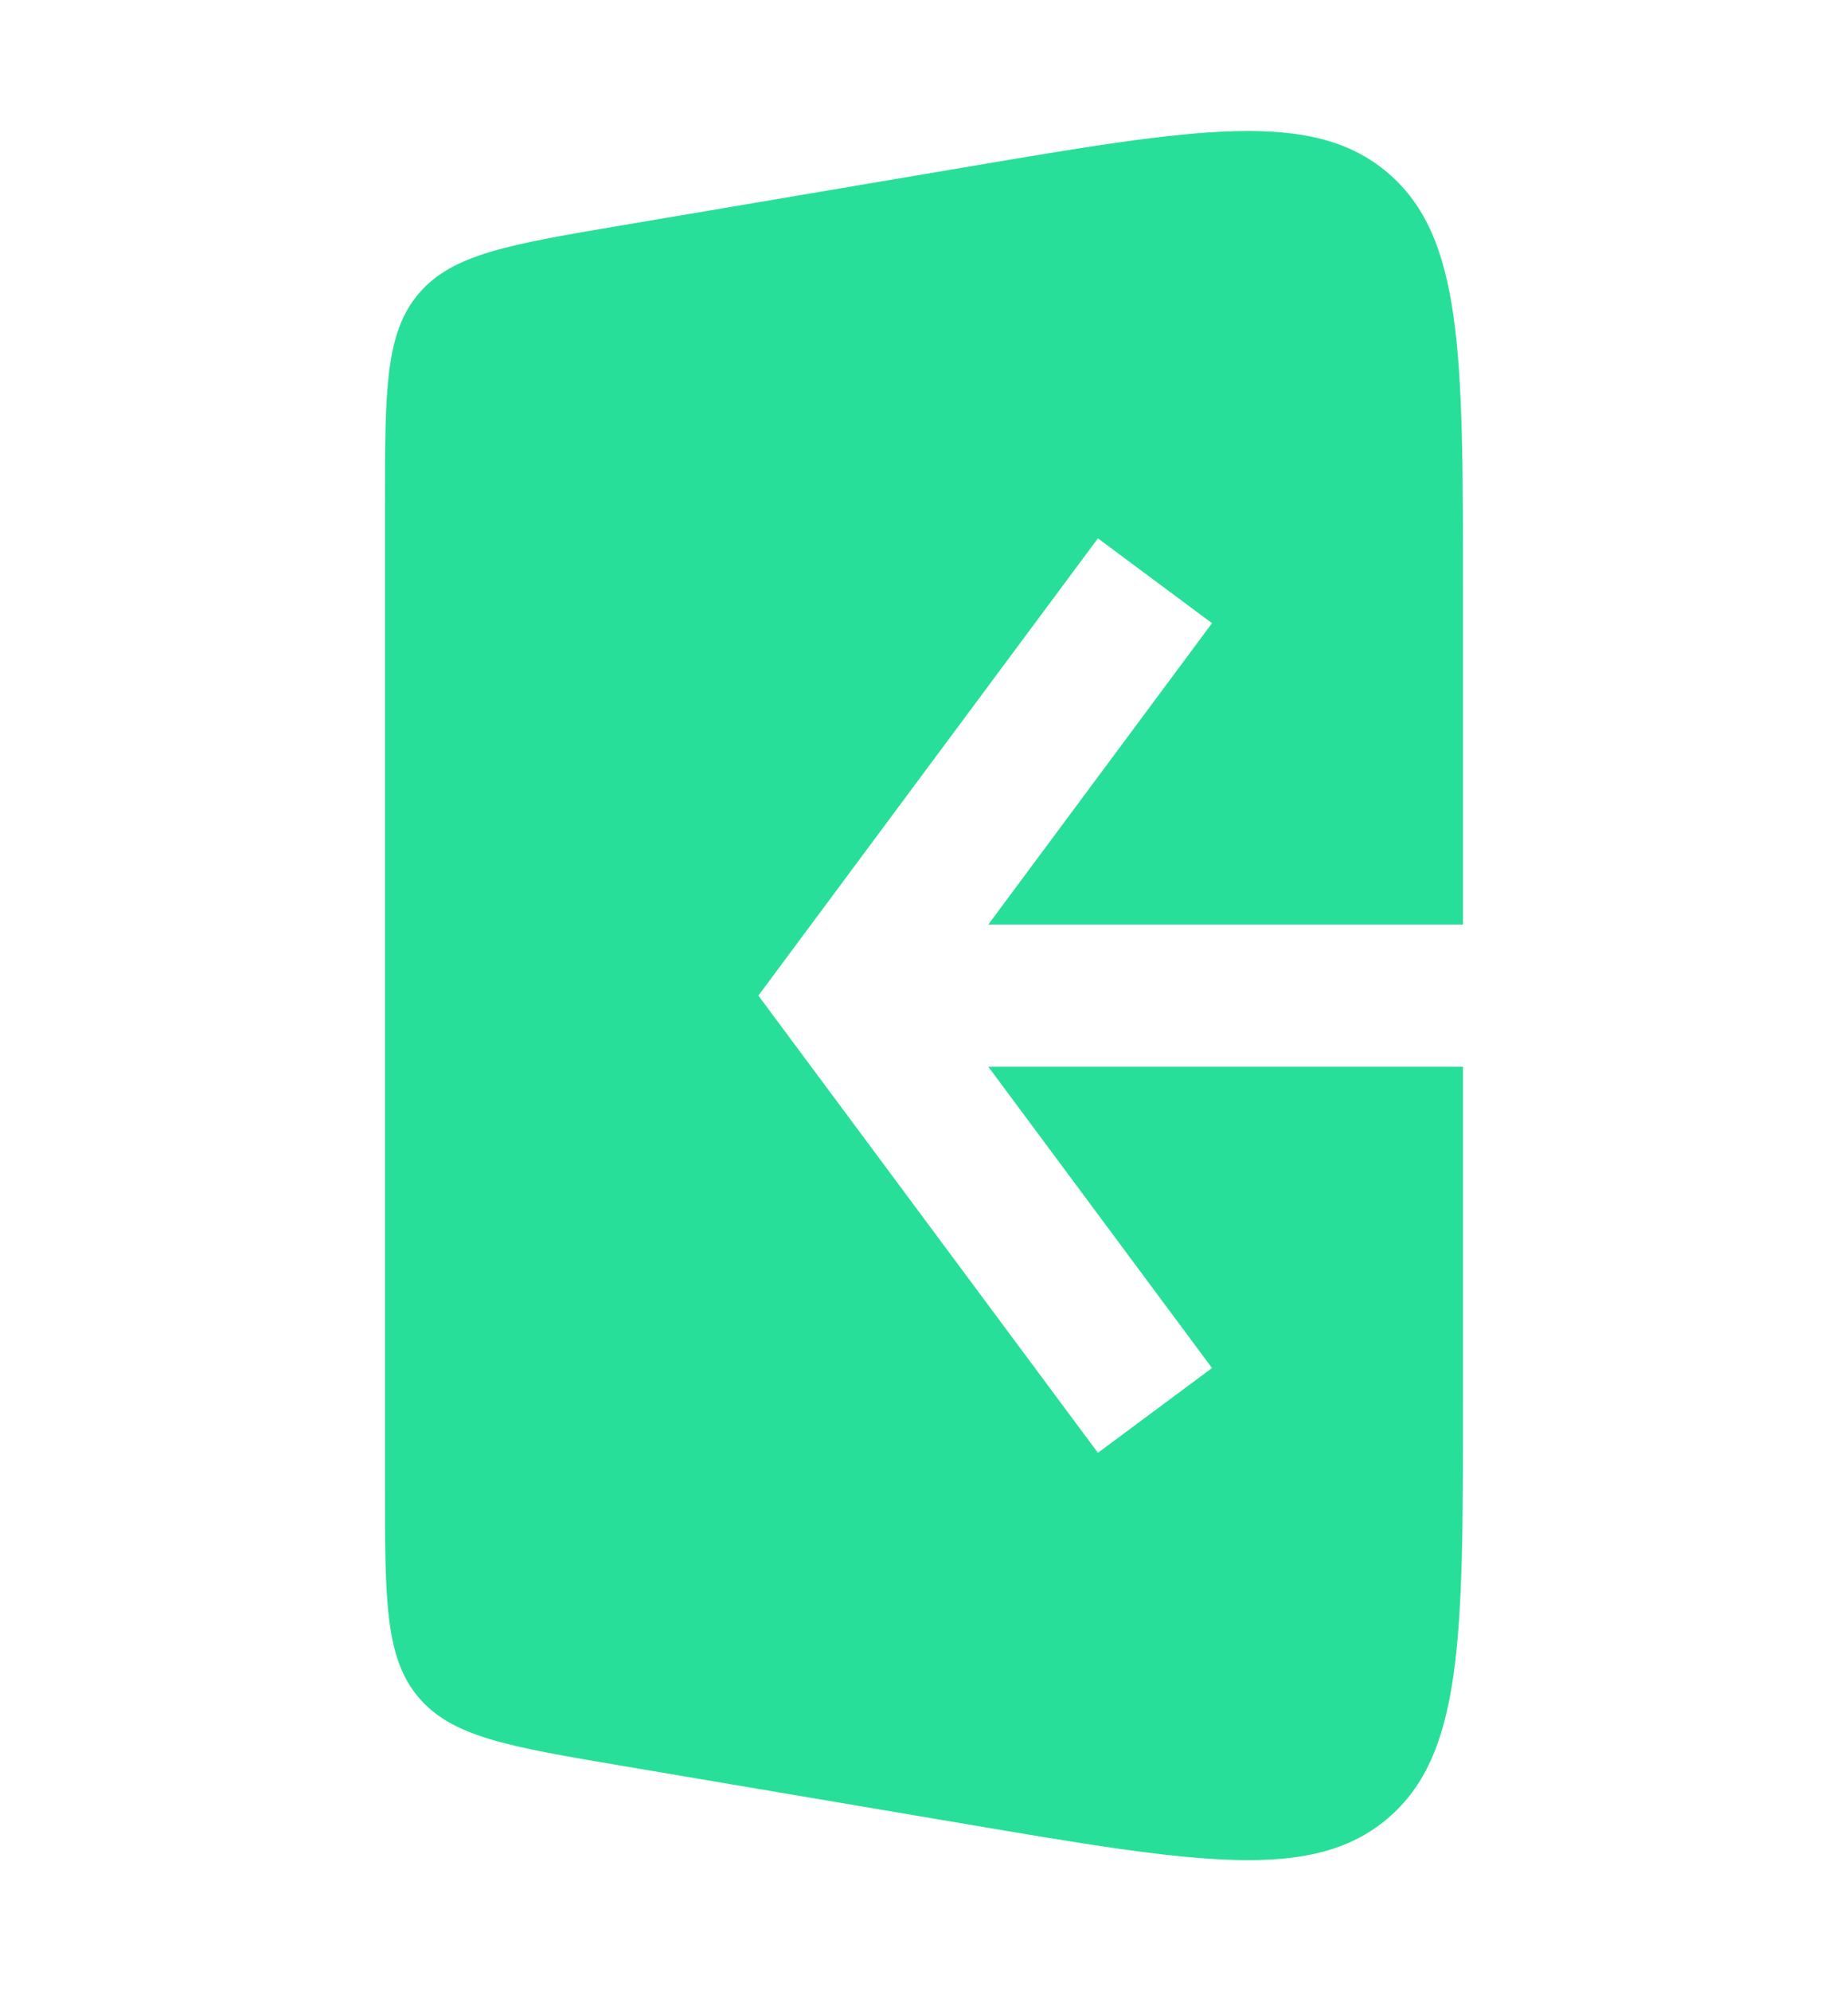 <svg width="26" height="28" viewBox="0 0 26 28" fill="none" xmlns="http://www.w3.org/2000/svg">
<path fill-rule="evenodd" clip-rule="evenodd" d="M8.749 3.169L13.582 2.351C16.831 1.801 18.455 1.526 19.519 2.425C20.583 3.324 20.583 4.972 20.583 8.267V13H13.905L17.052 8.763L15.447 7.57L11.113 13.403L10.67 14L11.113 14.596L15.447 20.429L17.052 19.237L13.905 15H20.583V19.732C20.583 23.028 20.583 24.675 19.519 25.574C18.455 26.473 16.831 26.198 13.582 25.648H13.582L8.749 24.83C7.157 24.561 6.361 24.426 5.888 23.867C5.416 23.308 5.416 22.501 5.416 20.886V7.113C5.416 5.498 5.416 4.691 5.888 4.132C6.361 3.573 7.157 3.438 8.749 3.169Z" fill="#28DF99"/>
</svg>
